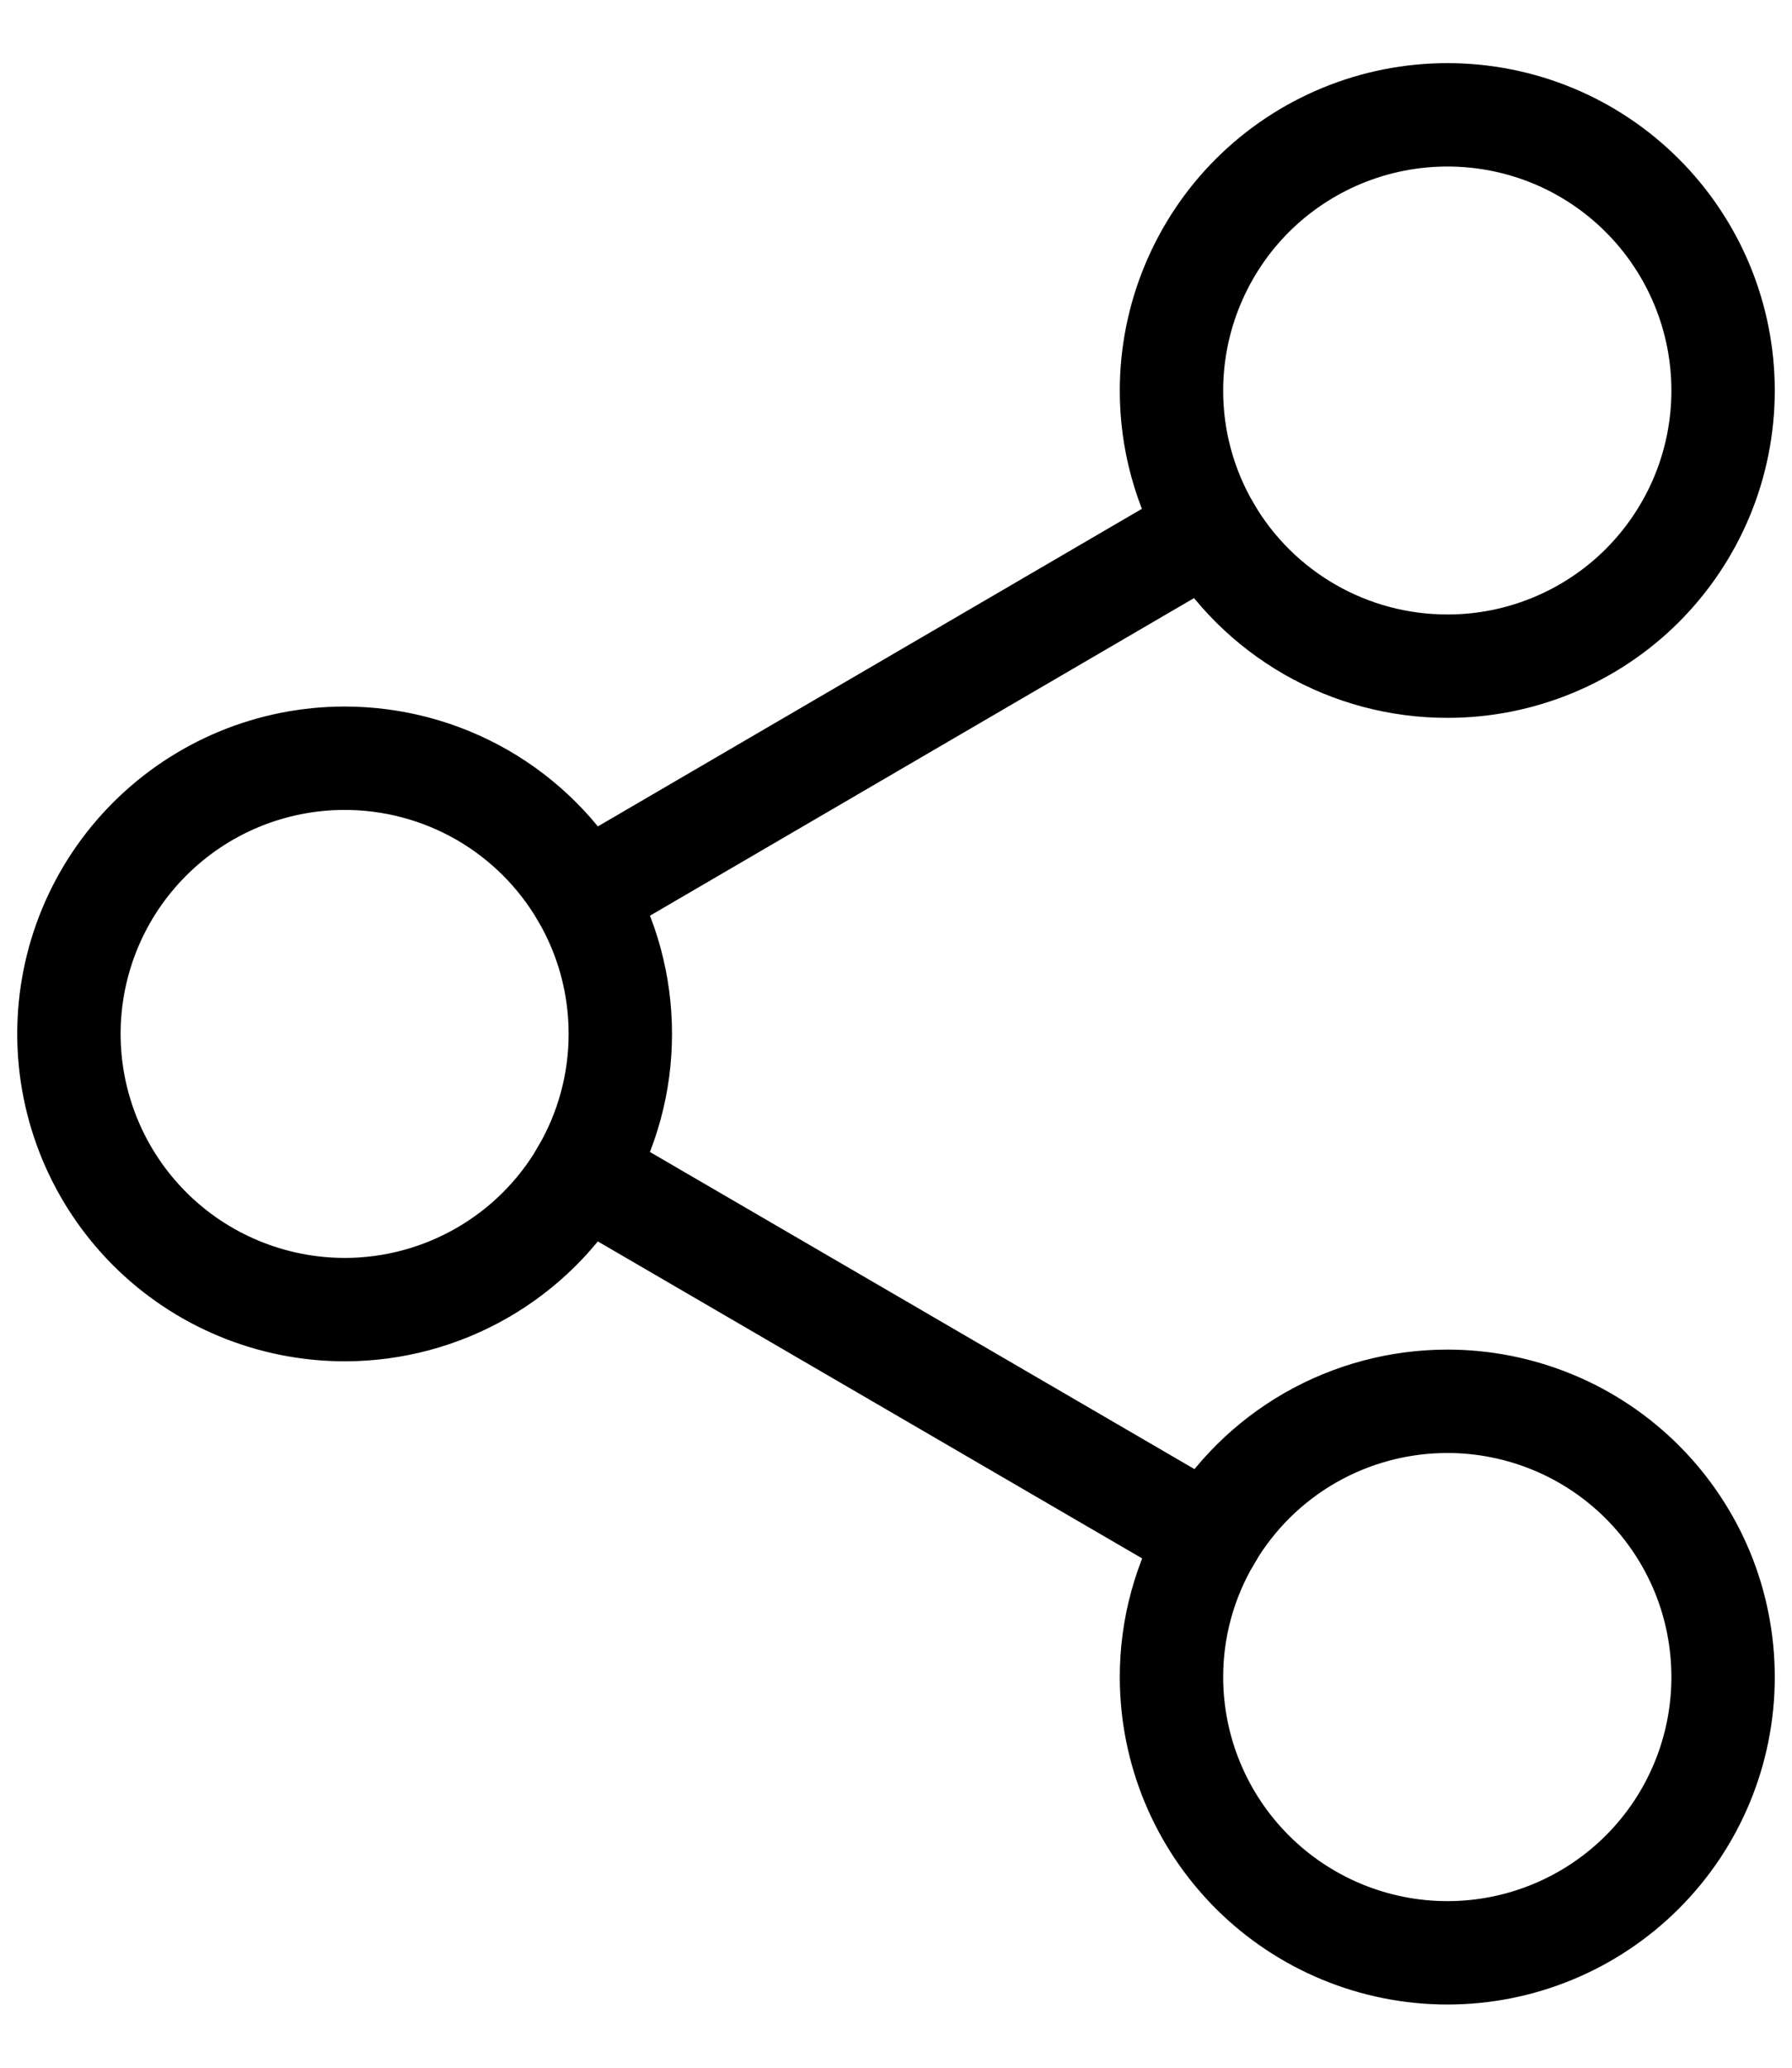 <svg width="26" height="30" viewBox="0 0 26 30" fill="none" xmlns="http://www.w3.org/2000/svg">
<path d="M16.997 24.335C16.996 23.623 17.187 22.925 17.549 22.312L8.455 17.016C8.103 17.62 7.599 18.121 6.993 18.469C6.387 18.817 5.7 19.001 5.001 19.001C3.94 19 2.922 18.579 2.172 17.829C1.422 17.078 1 16.061 1 15C1 13.939 1.422 12.922 2.173 12.172C2.923 11.422 3.94 11.001 5.001 11.001C5.7 11.001 6.387 11.184 6.994 11.532C7.6 11.881 8.104 12.382 8.456 12.986L17.542 7.682C17.185 7.071 16.996 6.375 16.997 5.667C16.997 5.141 17.101 4.621 17.303 4.135C17.504 3.65 17.799 3.208 18.17 2.837C18.542 2.465 18.984 2.171 19.469 1.97C19.955 1.769 20.475 1.666 21.001 1.666C21.526 1.666 22.046 1.769 22.532 1.97C23.017 2.171 23.458 2.466 23.829 2.838C24.2 3.209 24.495 3.651 24.696 4.136C24.897 4.621 25 5.141 25 5.667C25 6.192 24.897 6.712 24.696 7.197C24.495 7.682 24.2 8.123 23.829 8.495C23.458 8.866 23.017 9.16 22.532 9.361C22.046 9.562 21.526 9.666 21.001 9.665C20.301 9.666 19.614 9.483 19.007 9.135C18.4 8.787 17.895 8.286 17.542 7.682L8.456 12.986C8.813 13.597 9.001 14.293 9 15C9.001 15.708 8.812 16.403 8.455 17.014L17.549 22.31C17.901 21.708 18.405 21.207 19.011 20.86C19.617 20.513 20.303 20.331 21.001 20.331C21.526 20.331 22.047 20.435 22.532 20.636C23.018 20.837 23.458 21.132 23.83 21.504C24.201 21.876 24.496 22.317 24.697 22.802C24.898 23.288 25 23.808 25 24.334C25 25.394 24.579 26.411 23.829 27.161C23.079 27.911 22.061 28.333 21.001 28.333C19.94 28.333 18.923 27.912 18.172 27.163C17.421 26.413 16.998 25.396 16.997 24.335V24.335Z" stroke="black" stroke-width="1.5" stroke-linecap="round"/>
</svg>
